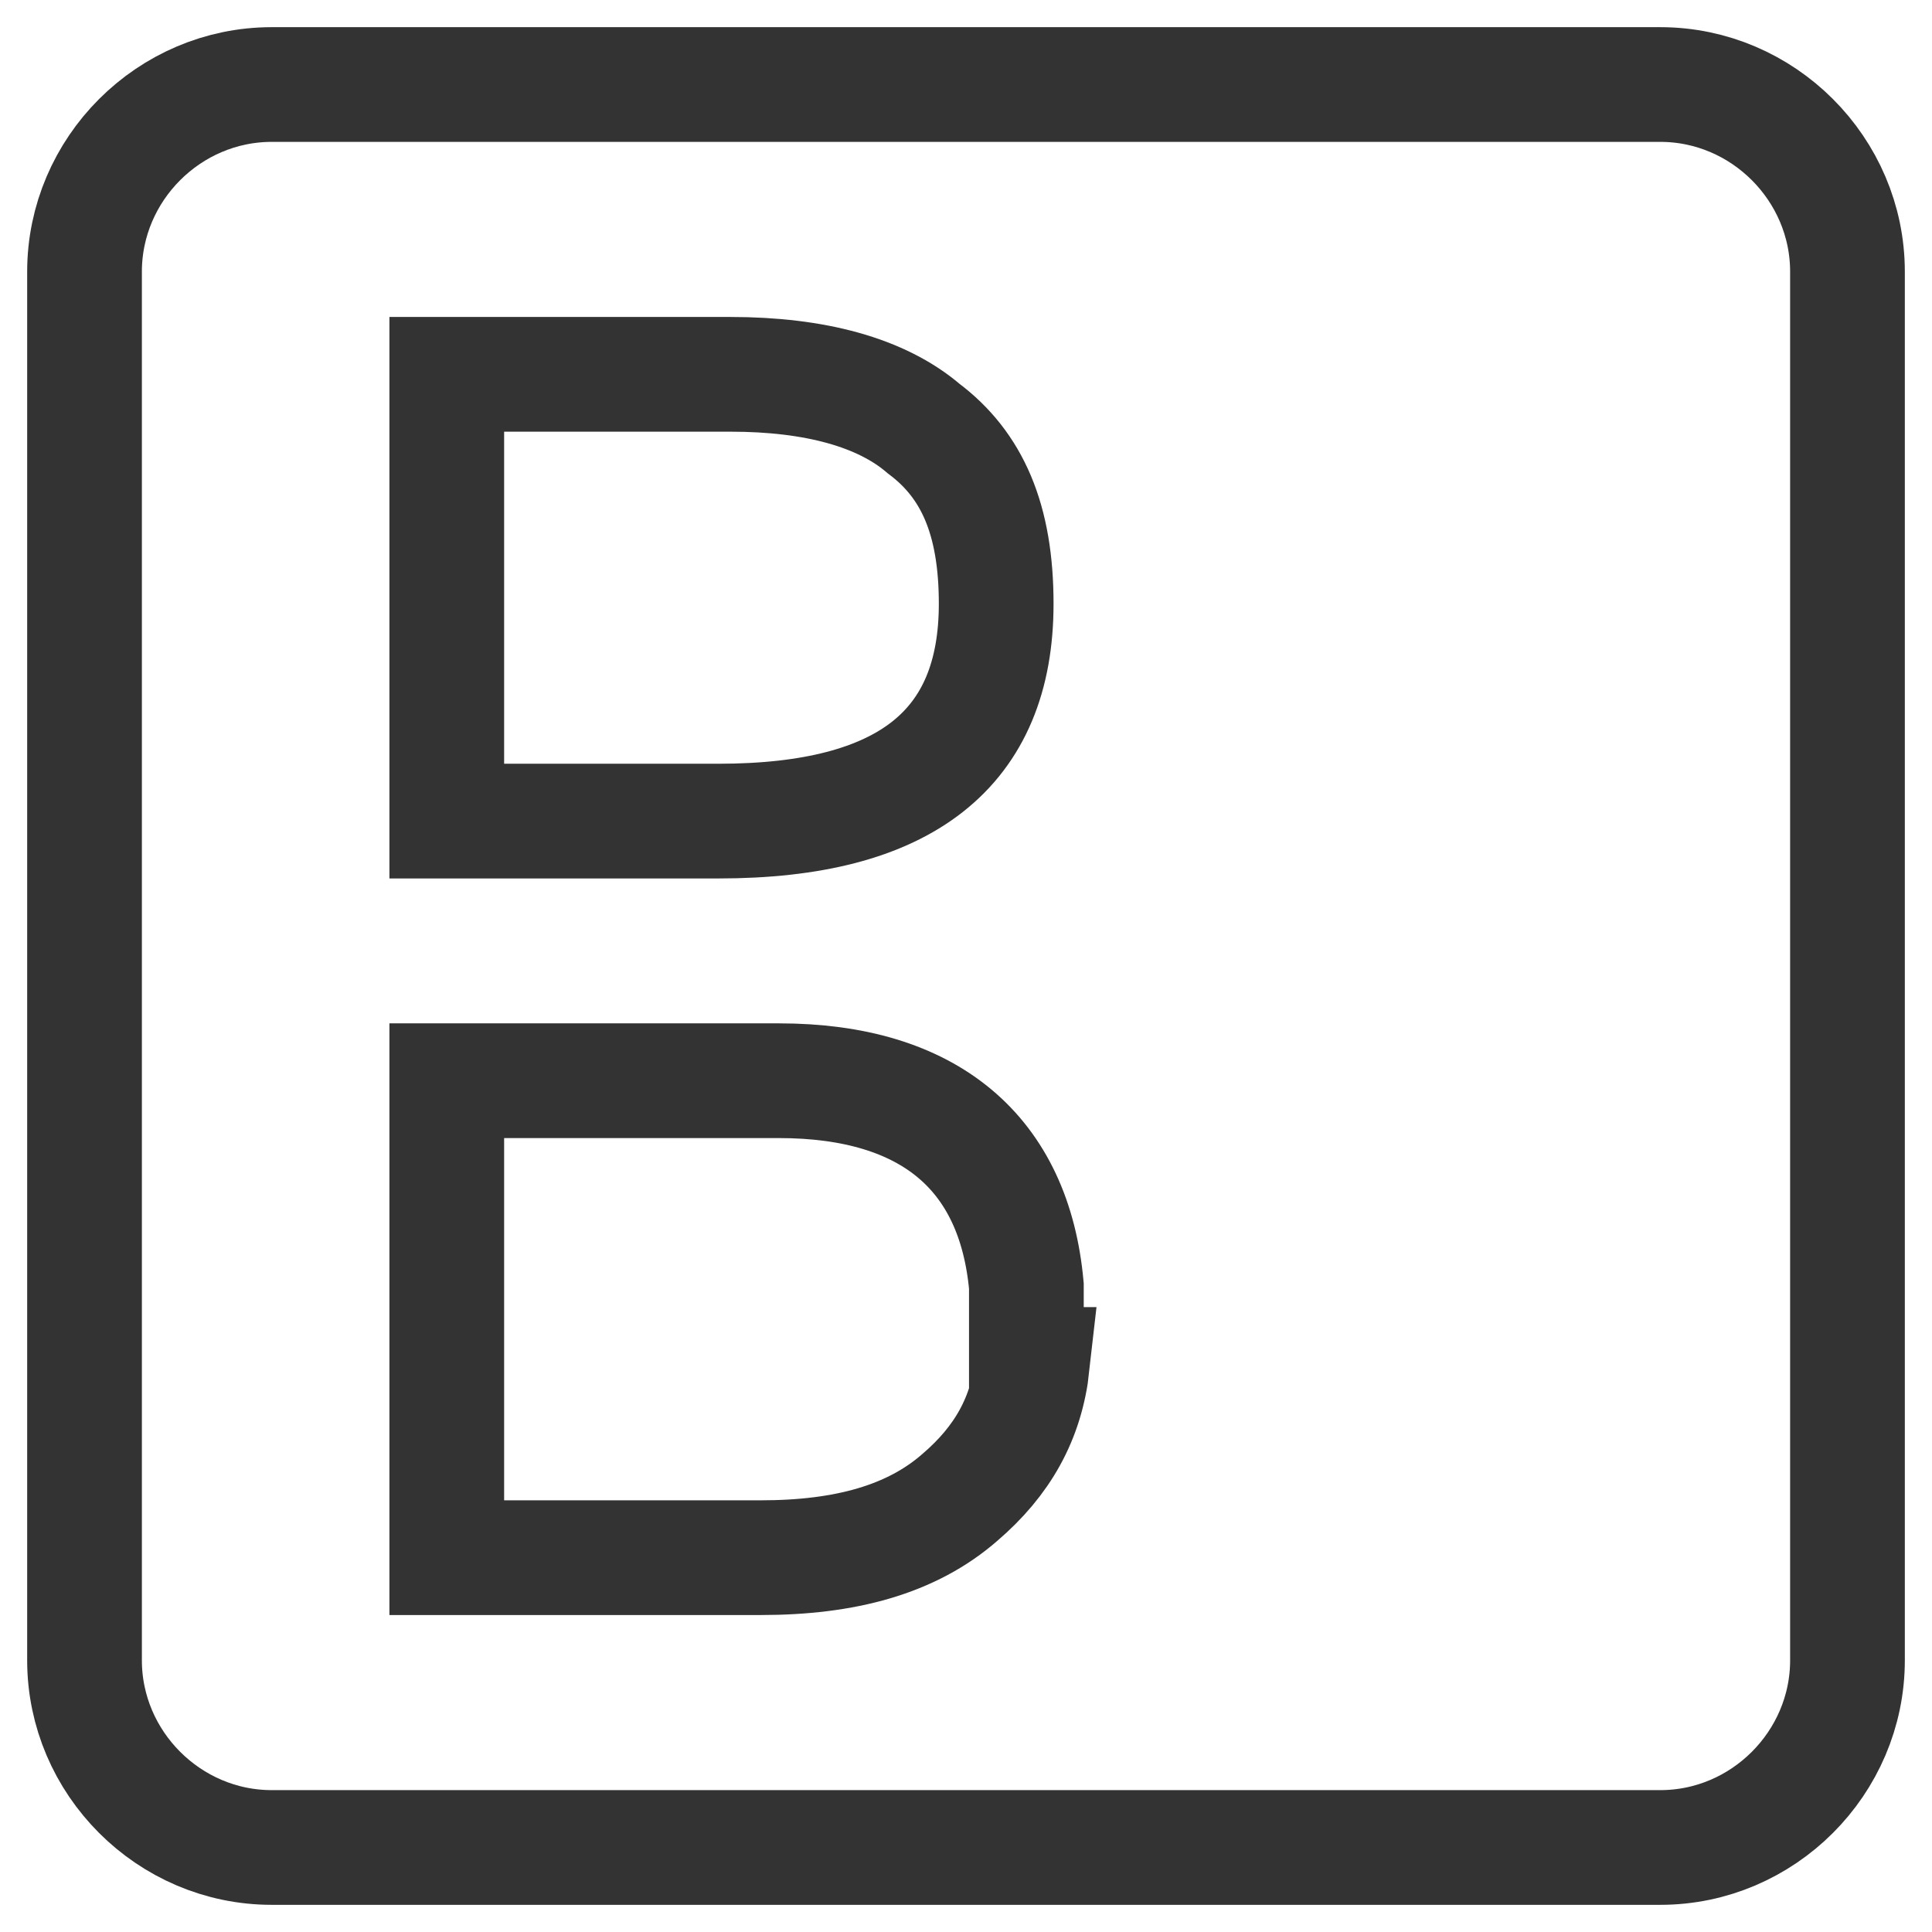 <?xml version="1.0" encoding="UTF-8"?>
<svg id="Layer_2" xmlns="http://www.w3.org/2000/svg" version="1.1" viewBox="0 0 32 32">
  <!-- Generator: Adobe Illustrator 29.2.1, SVG Export Plug-In . SVG Version: 2.1.0 Build 116)  -->
  <defs>
    <style>
      .st0 {
        fill: none;
        stroke: #333;
        stroke-miterlimit: 10;
        stroke-width: 1.9px;
      }
    </style>
  </defs>
  <g id="Layer_2-2">
    <g id="Layer_1-2">
      <path class="st0" d="M1.4,4.5v23c0,1.7,1.4,3.1,3.1,3.1h23c1.7,0,3.1-1.4,3.1-3.1V4.5c0-1.7-1.4-3.1-3.1-3.1H4.5c-1.7,0-3.1,1.4-3.1,3.1ZM7.4,6.2h4.7c1.4,0,2.5.3,3.2.9.8.6,1.2,1.5,1.2,2.9,0,2.4-1.5,3.6-4.6,3.6h-4.5s0-7.4,0-7.4ZM17.1,22.6c-.1.9-.5,1.6-1.2,2.2-.8.7-1.9,1-3.3,1h-5.2v-7.9h5.5c2.5,0,3.9,1.2,4.1,3.4,0,.2,0,.4,0,.7s0,.4,0,.6h0Z"/>
    </g>
  </g>
</svg>